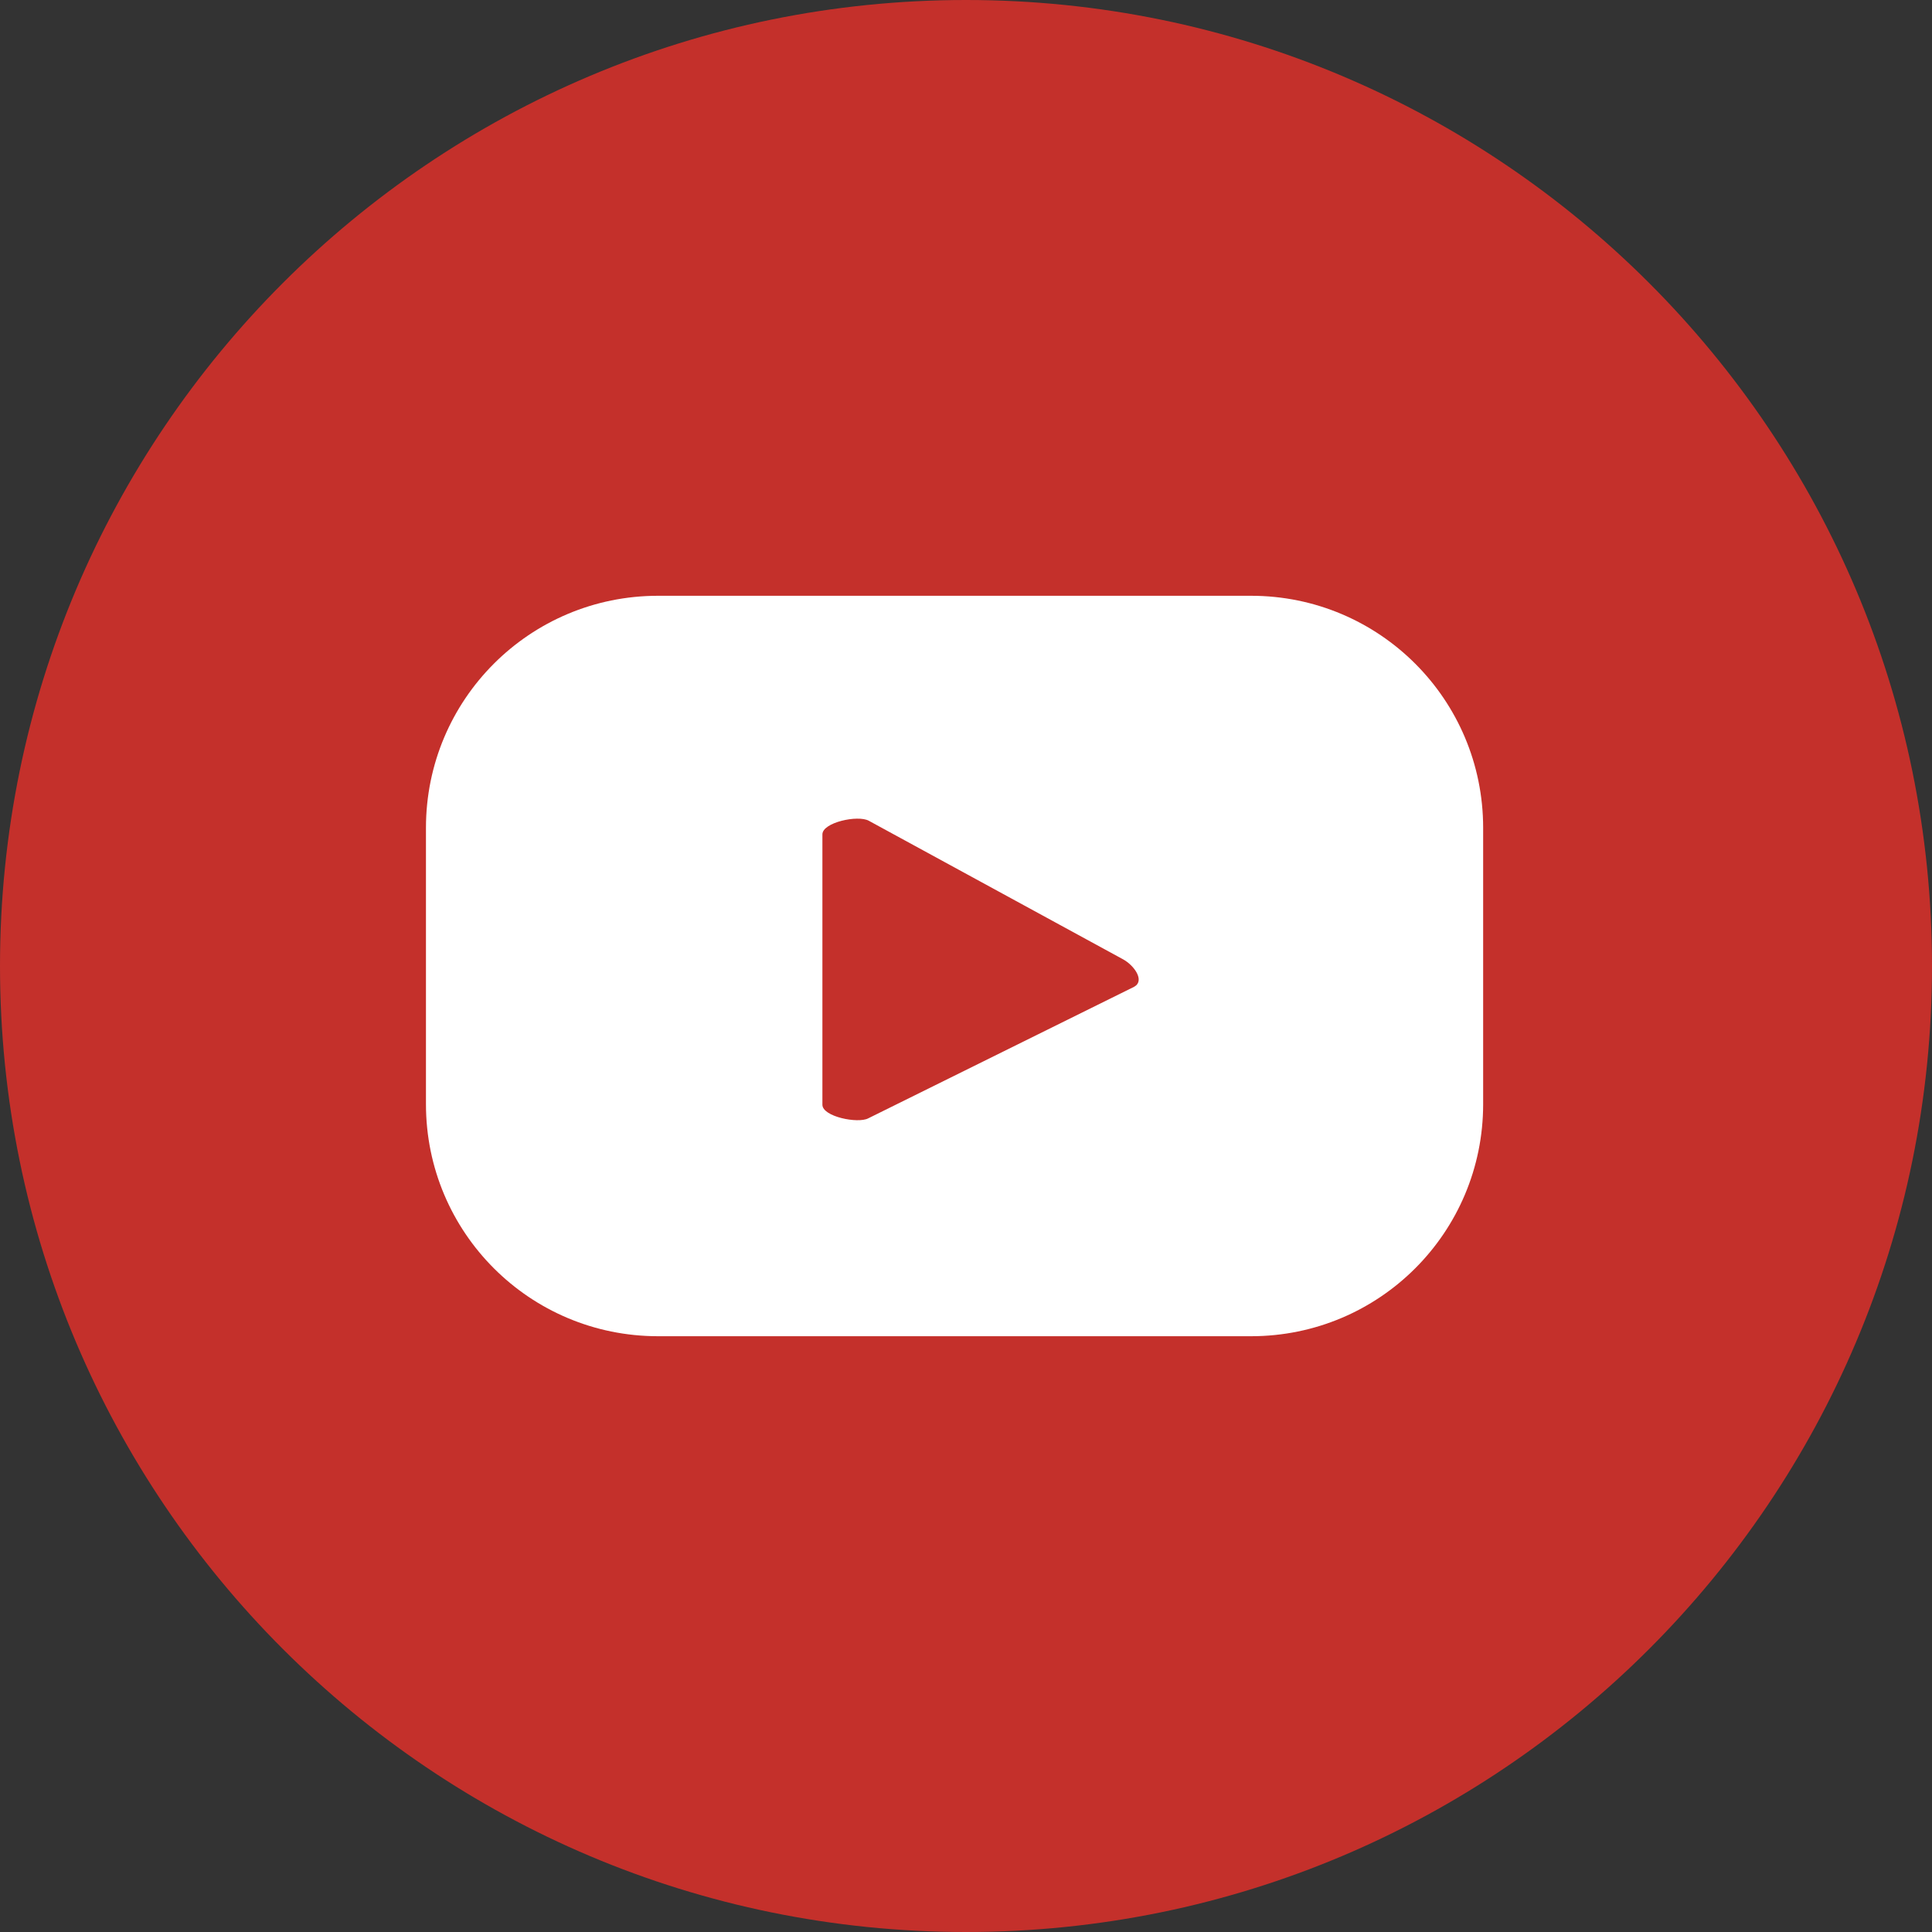 <svg width="40" height="40" viewBox="0 0 40 40" fill="none" xmlns="http://www.w3.org/2000/svg">
<rect x="0" y="0" width="40" height="40" fill="#333333" stroke="none"/>
<path d="M20 40C31.046 40 40 31.046 40 20C40 8.954 31.046 0 20 0C8.954 0 0 8.954 0 20C0 31.046 8.954 40 20 40Z" fill="#C4302B"/>
<path d="M30.707 17.14C30.707 14.483 28.559 12.335 25.902 12.335L13.624 12.335C10.967 12.335 8.819 14.483 8.819 17.14V22.86C8.819 25.517 10.967 27.665 13.624 27.665L25.902 27.665C28.559 27.665 30.707 25.517 30.707 22.86L30.707 17.14ZM23.482 20.43L17.976 23.154C17.762 23.267 17.027 23.12 17.027 22.872V17.275C17.027 17.027 17.762 16.868 17.988 16.993L23.256 19.864C23.482 19.989 23.708 20.305 23.482 20.43Z" fill="white"/>
</svg>
